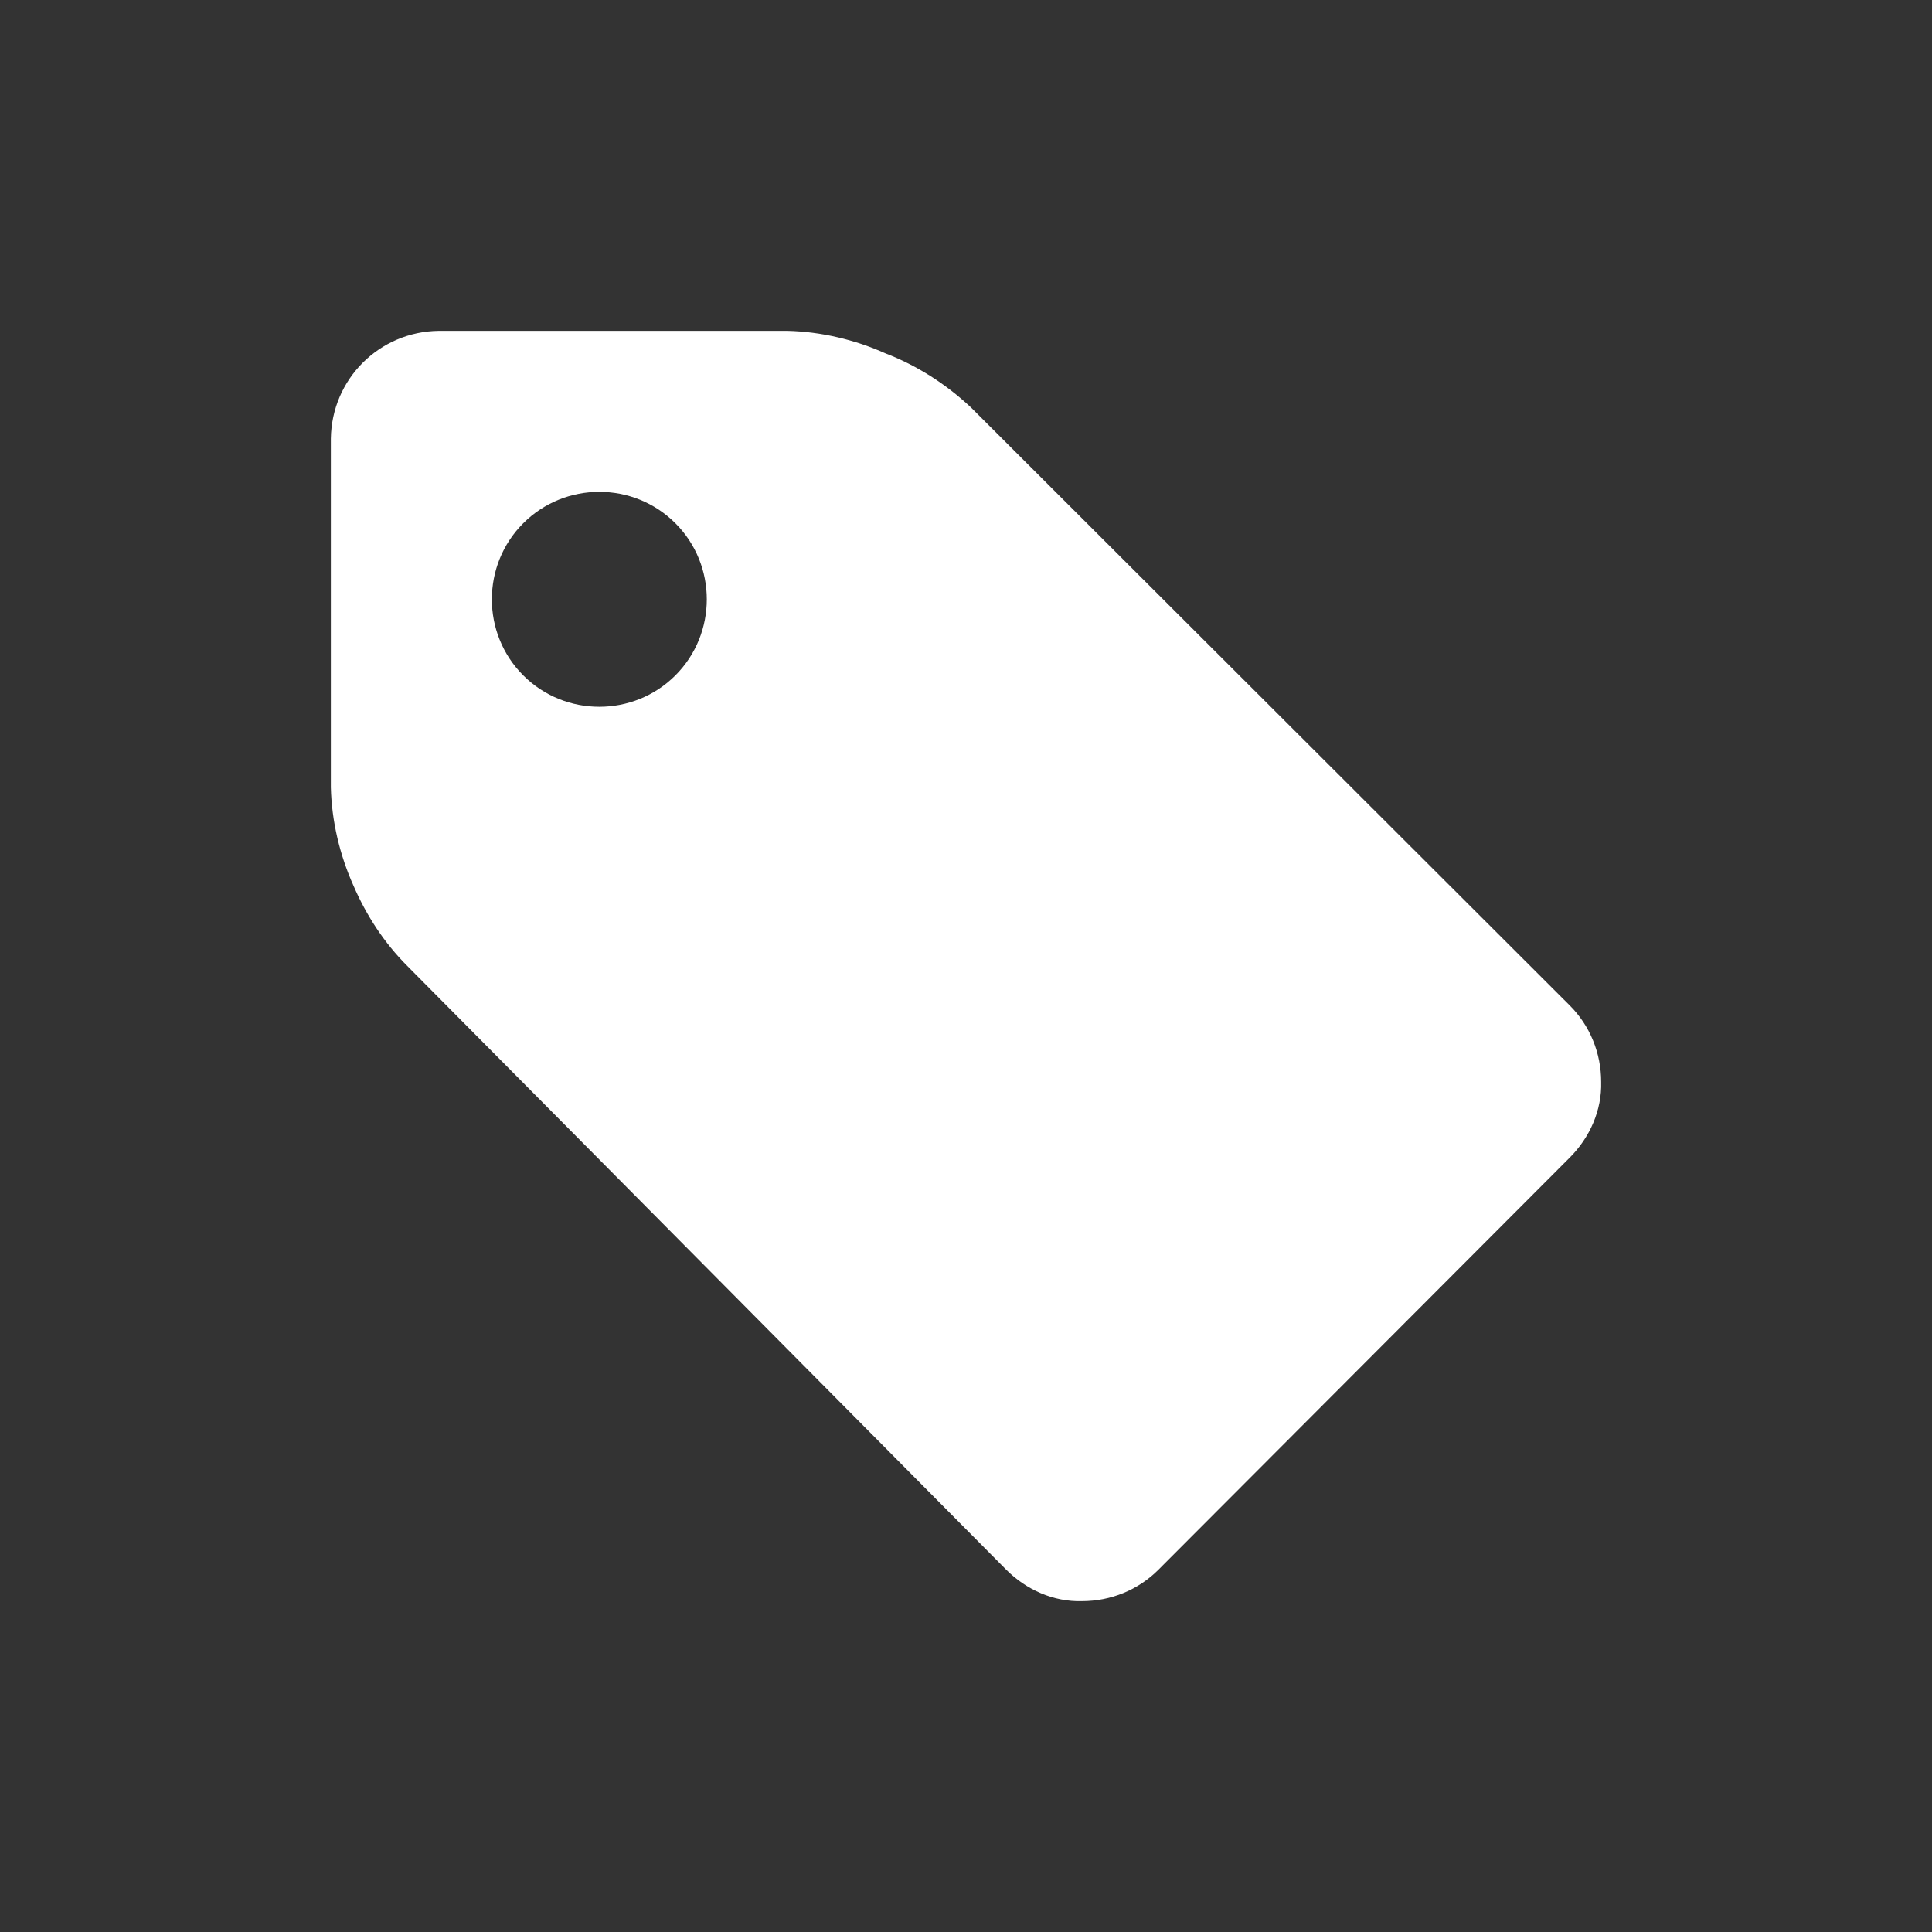 <?xml version="1.0" standalone="no"?>
<svg version="1.1" preserveAspectRatio="xMidYMid meet" viewBox="0 0 24 24" class="ng-element" data-id="90b752898c282d973725af6077bd0ff7" style="fill: rgb(255, 255, 255); width: 26px; height: 26px; filter: none;" xmlns="http://www.w3.org/2000/svg"><rect x="0" y="0" width="24" height="24" fill="#333333" stroke="none"/><g><path xmlns:default="http://www.w3.org/2000/svg" id="tag" d="M8.39,8.39c-0.52,0.52-1.37,0.52-1.89,0s-0.52-1.37,0-1.89l0,0c0.52-0.52,1.37-0.52,1.89,0S8.91,7.87,8.39,8.39z   M19.89,13.44c0-0.36-0.14-0.7-0.39-0.95l-7.44-7.43C11.75,4.77,11.39,4.54,11,4.39c-0.38-0.17-0.8-0.27-1.22-0.28H5.45  c-0.74,0.01-1.33,0.6-1.34,1.34v4.33C4.12,10.2,4.22,10.62,4.39,11c0.16,0.37,0.38,0.71,0.67,1l7.44,7.5  c0.25,0.25,0.59,0.4,0.94,0.39c0.36,0,0.7-0.14,0.95-0.39l5.11-5.12C19.75,14.13,19.9,13.79,19.89,13.44L19.89,13.44z" style="fill: rgb(255, 255, 255);"/></g></svg>